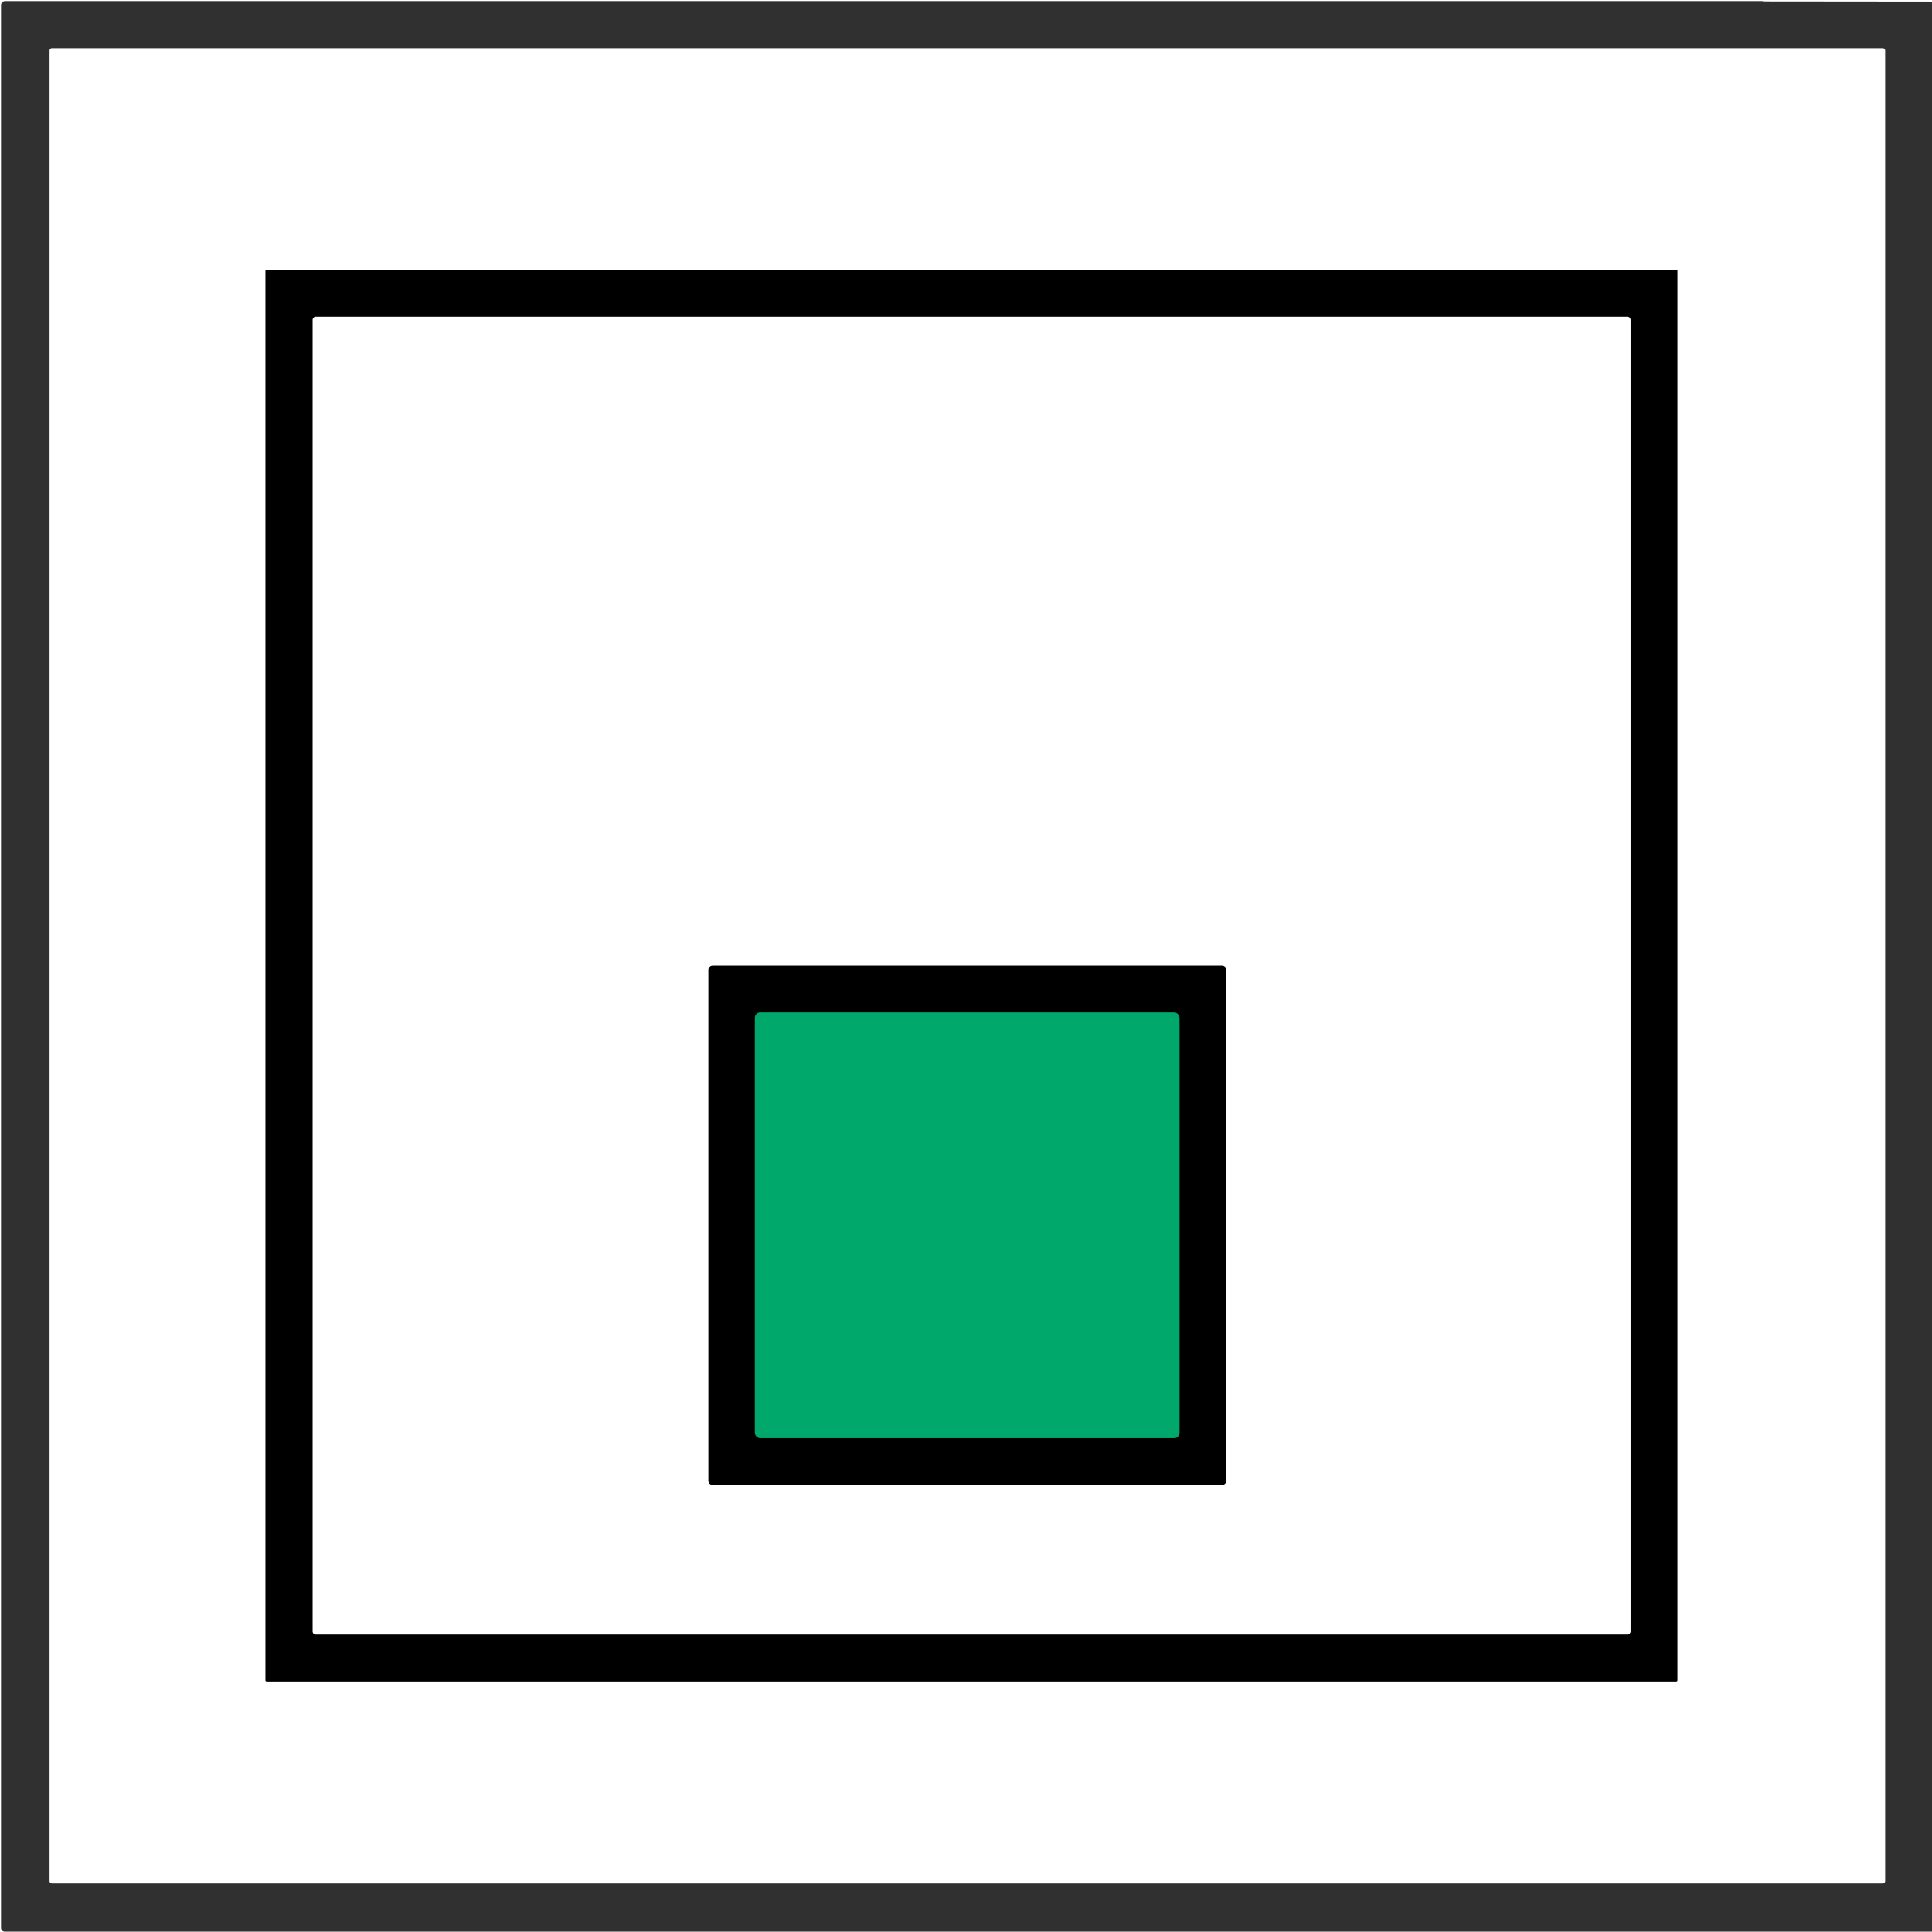 <?xml version="1.0" encoding="UTF-8" standalone="no"?>
<!DOCTYPE svg PUBLIC "-//W3C//DTD SVG 1.1//EN" "http://www.w3.org/Graphics/SVG/1.1/DTD/svg11.dtd">
<svg xmlns="http://www.w3.org/2000/svg" version="1.1" viewBox="0.00 0.00 1423.00 1423.00">
<path stroke="#003d24" stroke-width="2.00" fill="none" stroke-linecap="butt" vector-effect="non-scaling-stroke" d="
  M 868.75 749.70
  A 3.95 3.95 0.0 0 0 864.80 745.75
  L 559.96 745.75
  A 3.95 3.95 0.0 0 0 556.01 749.70
  L 556.01 1055.30
  A 3.95 3.95 0.0 0 0 559.96 1059.25
  L 864.80 1059.25
  A 3.95 3.95 0.0 0 0 868.75 1055.30
  L 868.75 749.70"
/>
<path fill="#303030" d="
  M 1423.00 1.12
  L 1423.00 1422.75
  L 3.51 1422.75
  A 2.76 2.76 0.0 0 1 0.75 1419.99
  L 0.75 3.77
  A 3.02 3.02 0.0 0 1 3.77 0.75
  Q 650.62 0.75 1298.00 0.75
  Q 1298.29 0.75 1298.45 0.86
  Q 1298.63 1.00 1298.86 1.00
  L 1423.00 1.12
  Z
  M 1388.50 37.28
  A 1.78 1.78 0.0 0 0 1386.72 35.50
  L 38.28 35.50
  A 1.78 1.78 0.0 0 0 36.50 37.28
  L 36.50 1385.46
  A 1.78 1.78 0.0 0 0 38.28 1387.24
  L 1386.72 1387.24
  A 1.78 1.78 0.0 0 0 1388.50 1385.46
  L 1388.50 37.28
  Z"
/>
<path fill="#000000" d="
  M 1235.50 1237.59
  A 0.90 0.90 0.0 0 1 1234.60 1238.49
  L 196.40 1238.49
  A 0.90 0.90 0.0 0 1 195.50 1237.59
  L 195.50 199.65
  A 0.90 0.90 0.0 0 1 196.40 198.75
  L 1234.60 198.75
  A 0.90 0.90 0.0 0 1 1235.50 199.65
  L 1235.50 1237.59
  Z
  M 1200.99 235.61
  A 2.36 2.36 0.0 0 0 1198.63 233.25
  L 232.61 233.25
  A 2.36 2.36 0.0 0 0 230.25 235.61
  L 230.25 1201.63
  A 2.36 2.36 0.0 0 0 232.61 1203.99
  L 1198.63 1203.99
  A 2.36 2.36 0.0 0 0 1200.99 1201.63
  L 1200.99 235.61
  Z"
/>
<path fill="#000000" d="
  M 903.25 1090.58
  A 3.17 3.17 0.0 0 1 900.08 1093.75
  L 524.92 1093.75
  A 3.17 3.17 0.0 0 1 521.75 1090.58
  L 521.75 714.42
  A 3.17 3.17 0.0 0 1 524.92 711.25
  L 900.08 711.25
  A 3.17 3.17 0.0 0 1 903.25 714.42
  L 903.25 1090.58
  Z
  M 868.75 749.70
  A 3.95 3.95 0.0 0 0 864.80 745.75
  L 559.96 745.75
  A 3.95 3.95 0.0 0 0 556.01 749.70
  L 556.01 1055.30
  A 3.95 3.95 0.0 0 0 559.96 1059.25
  L 864.80 1059.25
  A 3.95 3.95 0.0 0 0 868.75 1055.30
  L 868.75 749.70
  Z"
/>
<rect fill="#00a86b" x="556.01" y="745.75" width="312.74" height="313.50" rx="3.95"/>
</svg>

